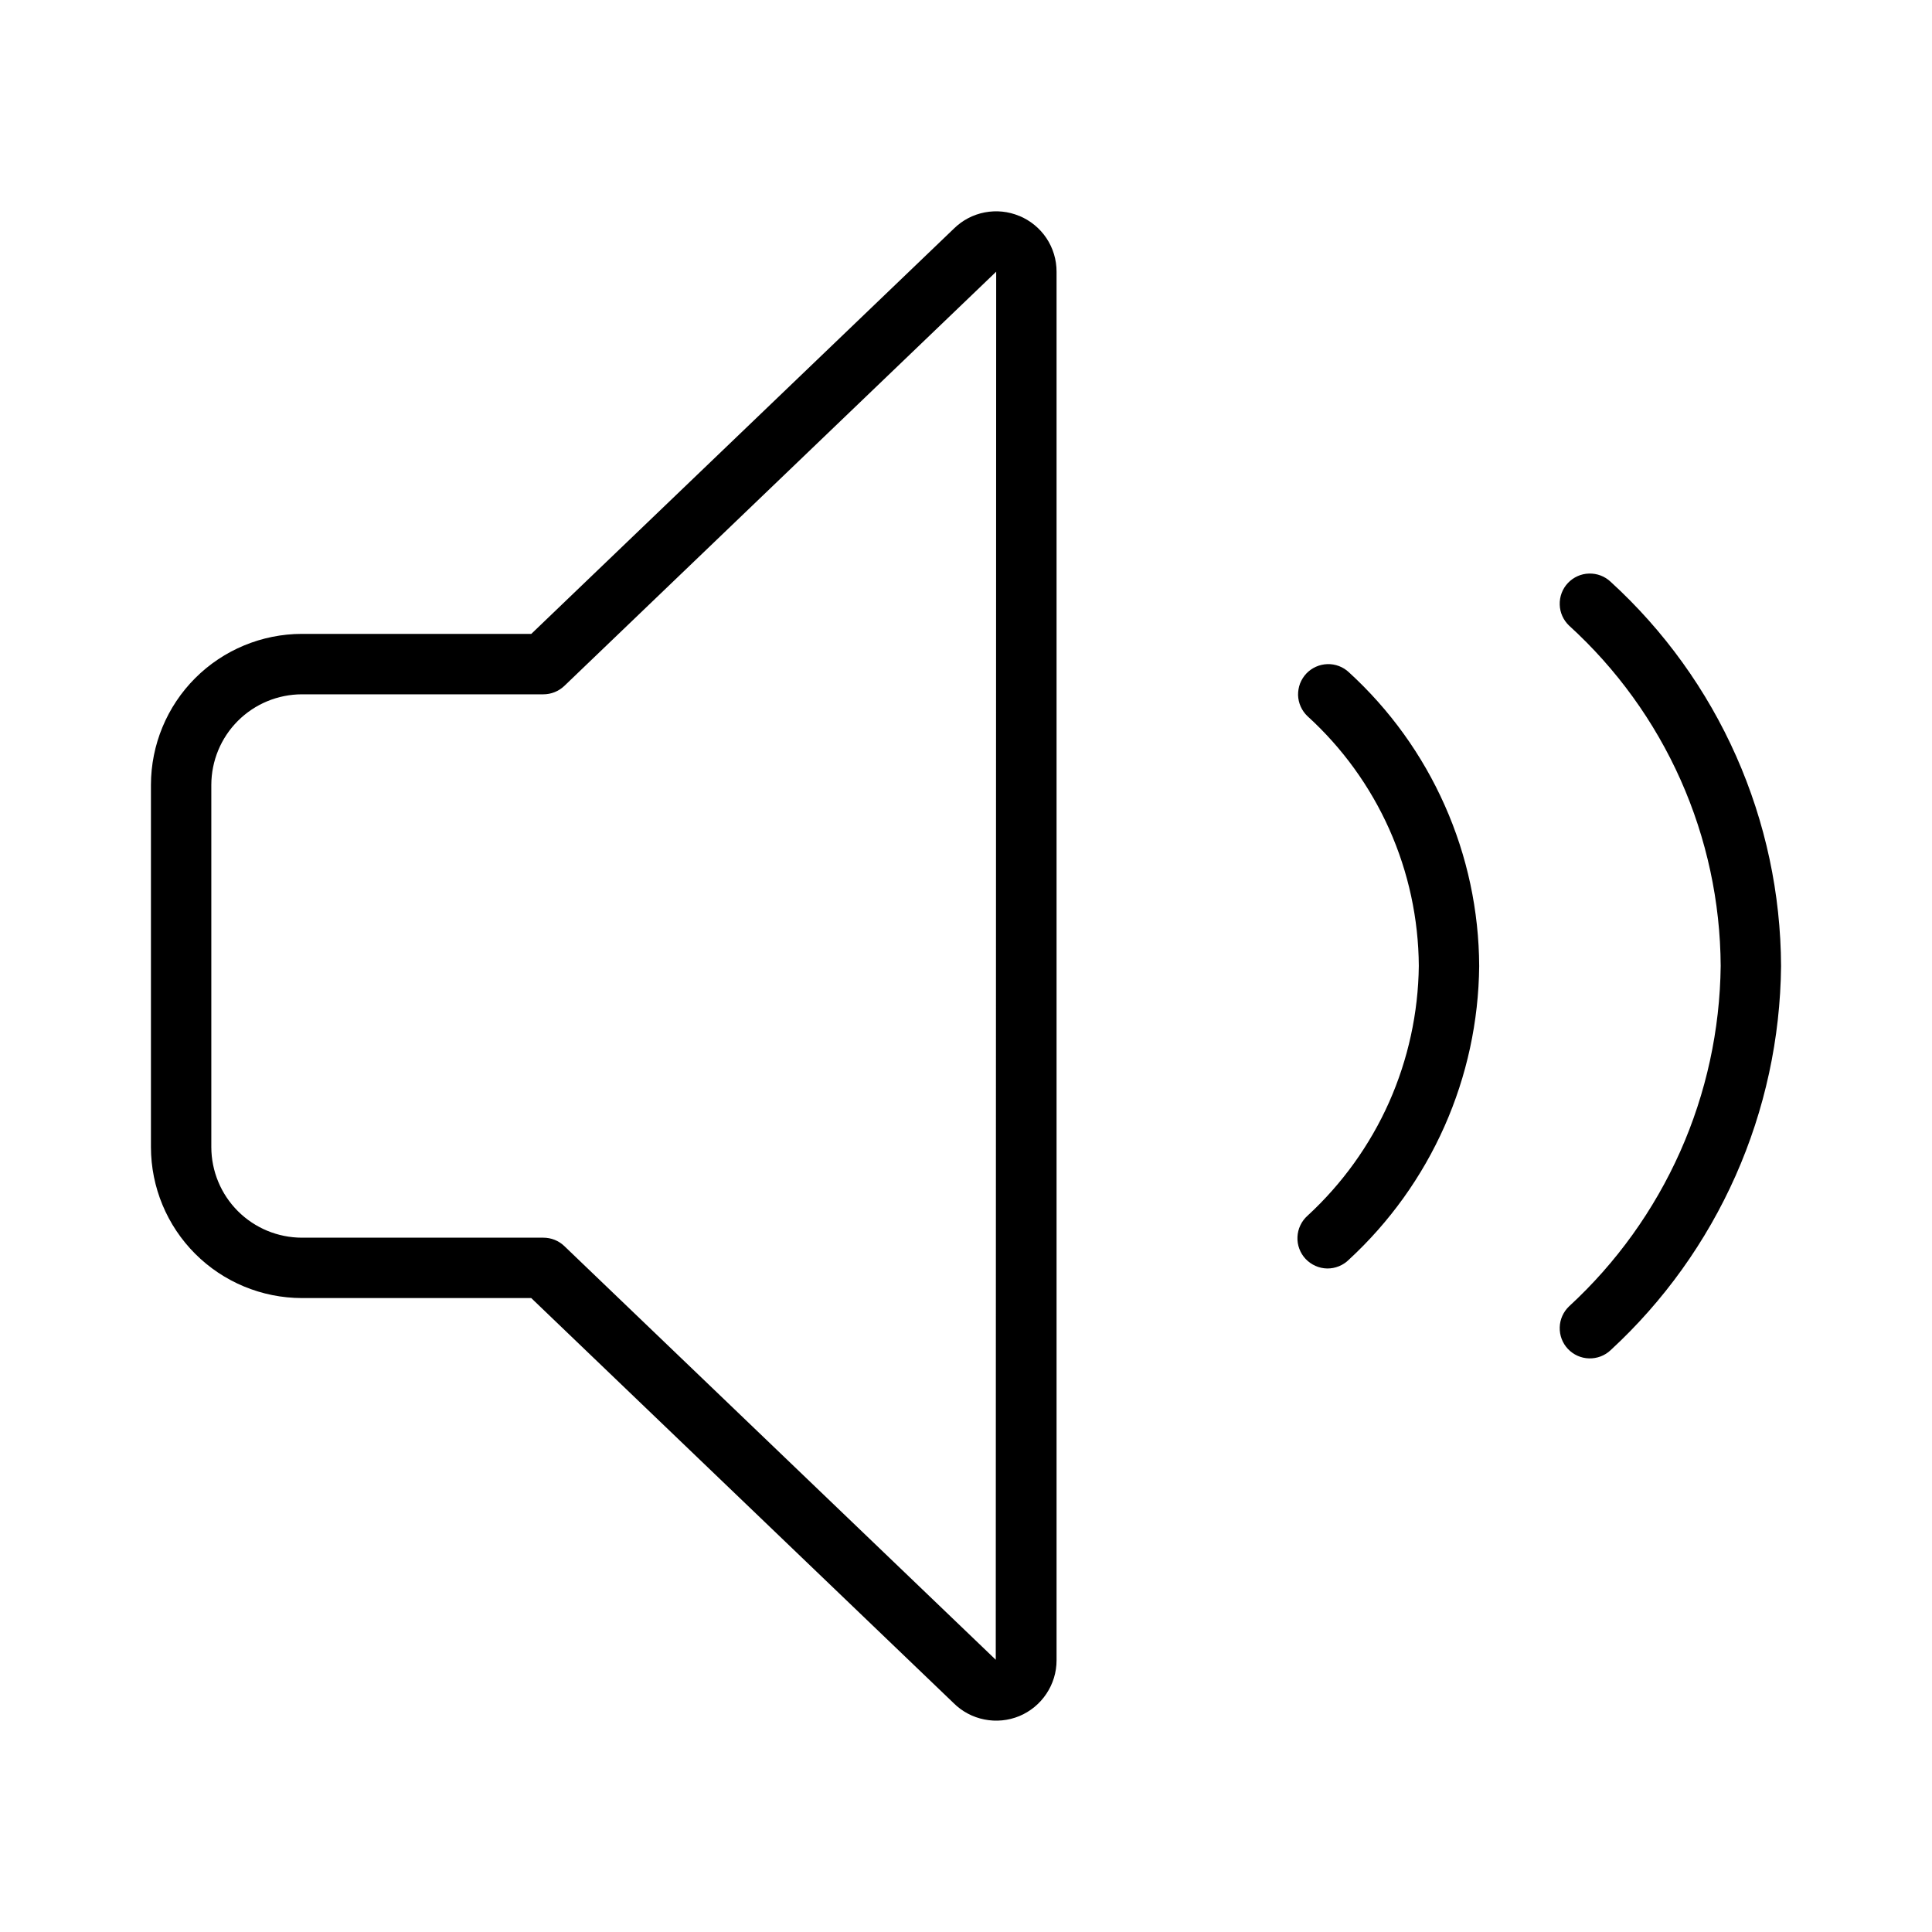 <svg xmlns="http://www.w3.org/2000/svg" width="32" height="32" viewBox="0 0 32 32"><path d="M21.637 11.156C21.592 11.204 21.557 11.26 21.533 11.321C21.51 11.383 21.499 11.448 21.5 11.514C21.502 11.579 21.517 11.644 21.544 11.704C21.571 11.764 21.609 11.818 21.657 11.863C22.233 12.387 22.695 13.026 23.012 13.737C23.329 14.449 23.495 15.219 23.5 15.998C23.491 16.777 23.323 17.546 23.007 18.258C22.69 18.969 22.23 19.608 21.657 20.136C21.607 20.18 21.566 20.235 21.538 20.295C21.509 20.355 21.493 20.421 21.49 20.488C21.487 20.555 21.497 20.621 21.521 20.684C21.544 20.747 21.58 20.804 21.626 20.853C21.672 20.901 21.727 20.94 21.788 20.967C21.849 20.994 21.915 21.009 21.982 21.01C22.049 21.011 22.115 20.998 22.177 20.973C22.239 20.948 22.296 20.91 22.343 20.863C23.015 20.243 23.554 19.492 23.925 18.656C24.296 17.82 24.491 16.917 24.5 16.002C24.496 15.086 24.303 14.18 23.931 13.343C23.56 12.505 23.019 11.754 22.343 11.136C22.247 11.045 22.118 10.996 21.986 11C21.854 11.004 21.728 11.06 21.637 11.156ZM16.883 3.577C16.702 3.501 16.503 3.481 16.31 3.518C16.117 3.555 15.94 3.648 15.8 3.786L8.8 10.499H5C4.337 10.5 3.701 10.764 3.233 11.232C2.764 11.701 2.501 12.337 2.5 13V19C2.501 19.663 2.764 20.298 3.233 20.767C3.702 21.236 4.337 21.499 5 21.5H8.799L15.793 28.207C15.933 28.347 16.111 28.442 16.305 28.48C16.499 28.519 16.7 28.499 16.883 28.424C17.065 28.348 17.221 28.22 17.331 28.055C17.441 27.891 17.5 27.698 17.5 27.5V4.5C17.5 4.302 17.442 4.109 17.332 3.944C17.222 3.78 17.066 3.652 16.883 3.576V3.577ZM16.493 27.491L9.346 20.638C9.253 20.549 9.129 20.5 9 20.5H5C4.602 20.499 4.221 20.341 3.94 20.06C3.659 19.779 3.501 19.398 3.5 19V13C3.501 12.602 3.659 12.221 3.94 11.94C4.221 11.659 4.602 11.501 5 11.5H9C9.129 11.5 9.253 11.45 9.346 11.362L16.5 4.5L16.493 27.49V27.491ZM26.677 9.636C26.581 9.545 26.452 9.496 26.319 9.5C26.187 9.503 26.061 9.56 25.97 9.656C25.879 9.752 25.83 9.881 25.834 10.014C25.837 10.146 25.894 10.272 25.99 10.363C26.775 11.078 27.404 11.947 27.836 12.917C28.268 13.887 28.494 14.936 28.5 15.998C28.488 17.059 28.26 18.107 27.828 19.077C27.396 20.046 26.771 20.917 25.99 21.636C25.894 21.727 25.837 21.853 25.834 21.985C25.83 22.118 25.879 22.247 25.97 22.343C26.061 22.439 26.187 22.496 26.319 22.499C26.452 22.503 26.581 22.454 26.677 22.363C27.557 21.552 28.261 20.569 28.747 19.474C29.232 18.381 29.488 17.199 29.5 16.002C29.495 14.803 29.242 13.619 28.756 12.523C28.27 11.427 27.562 10.444 26.677 9.636Z"/></svg>